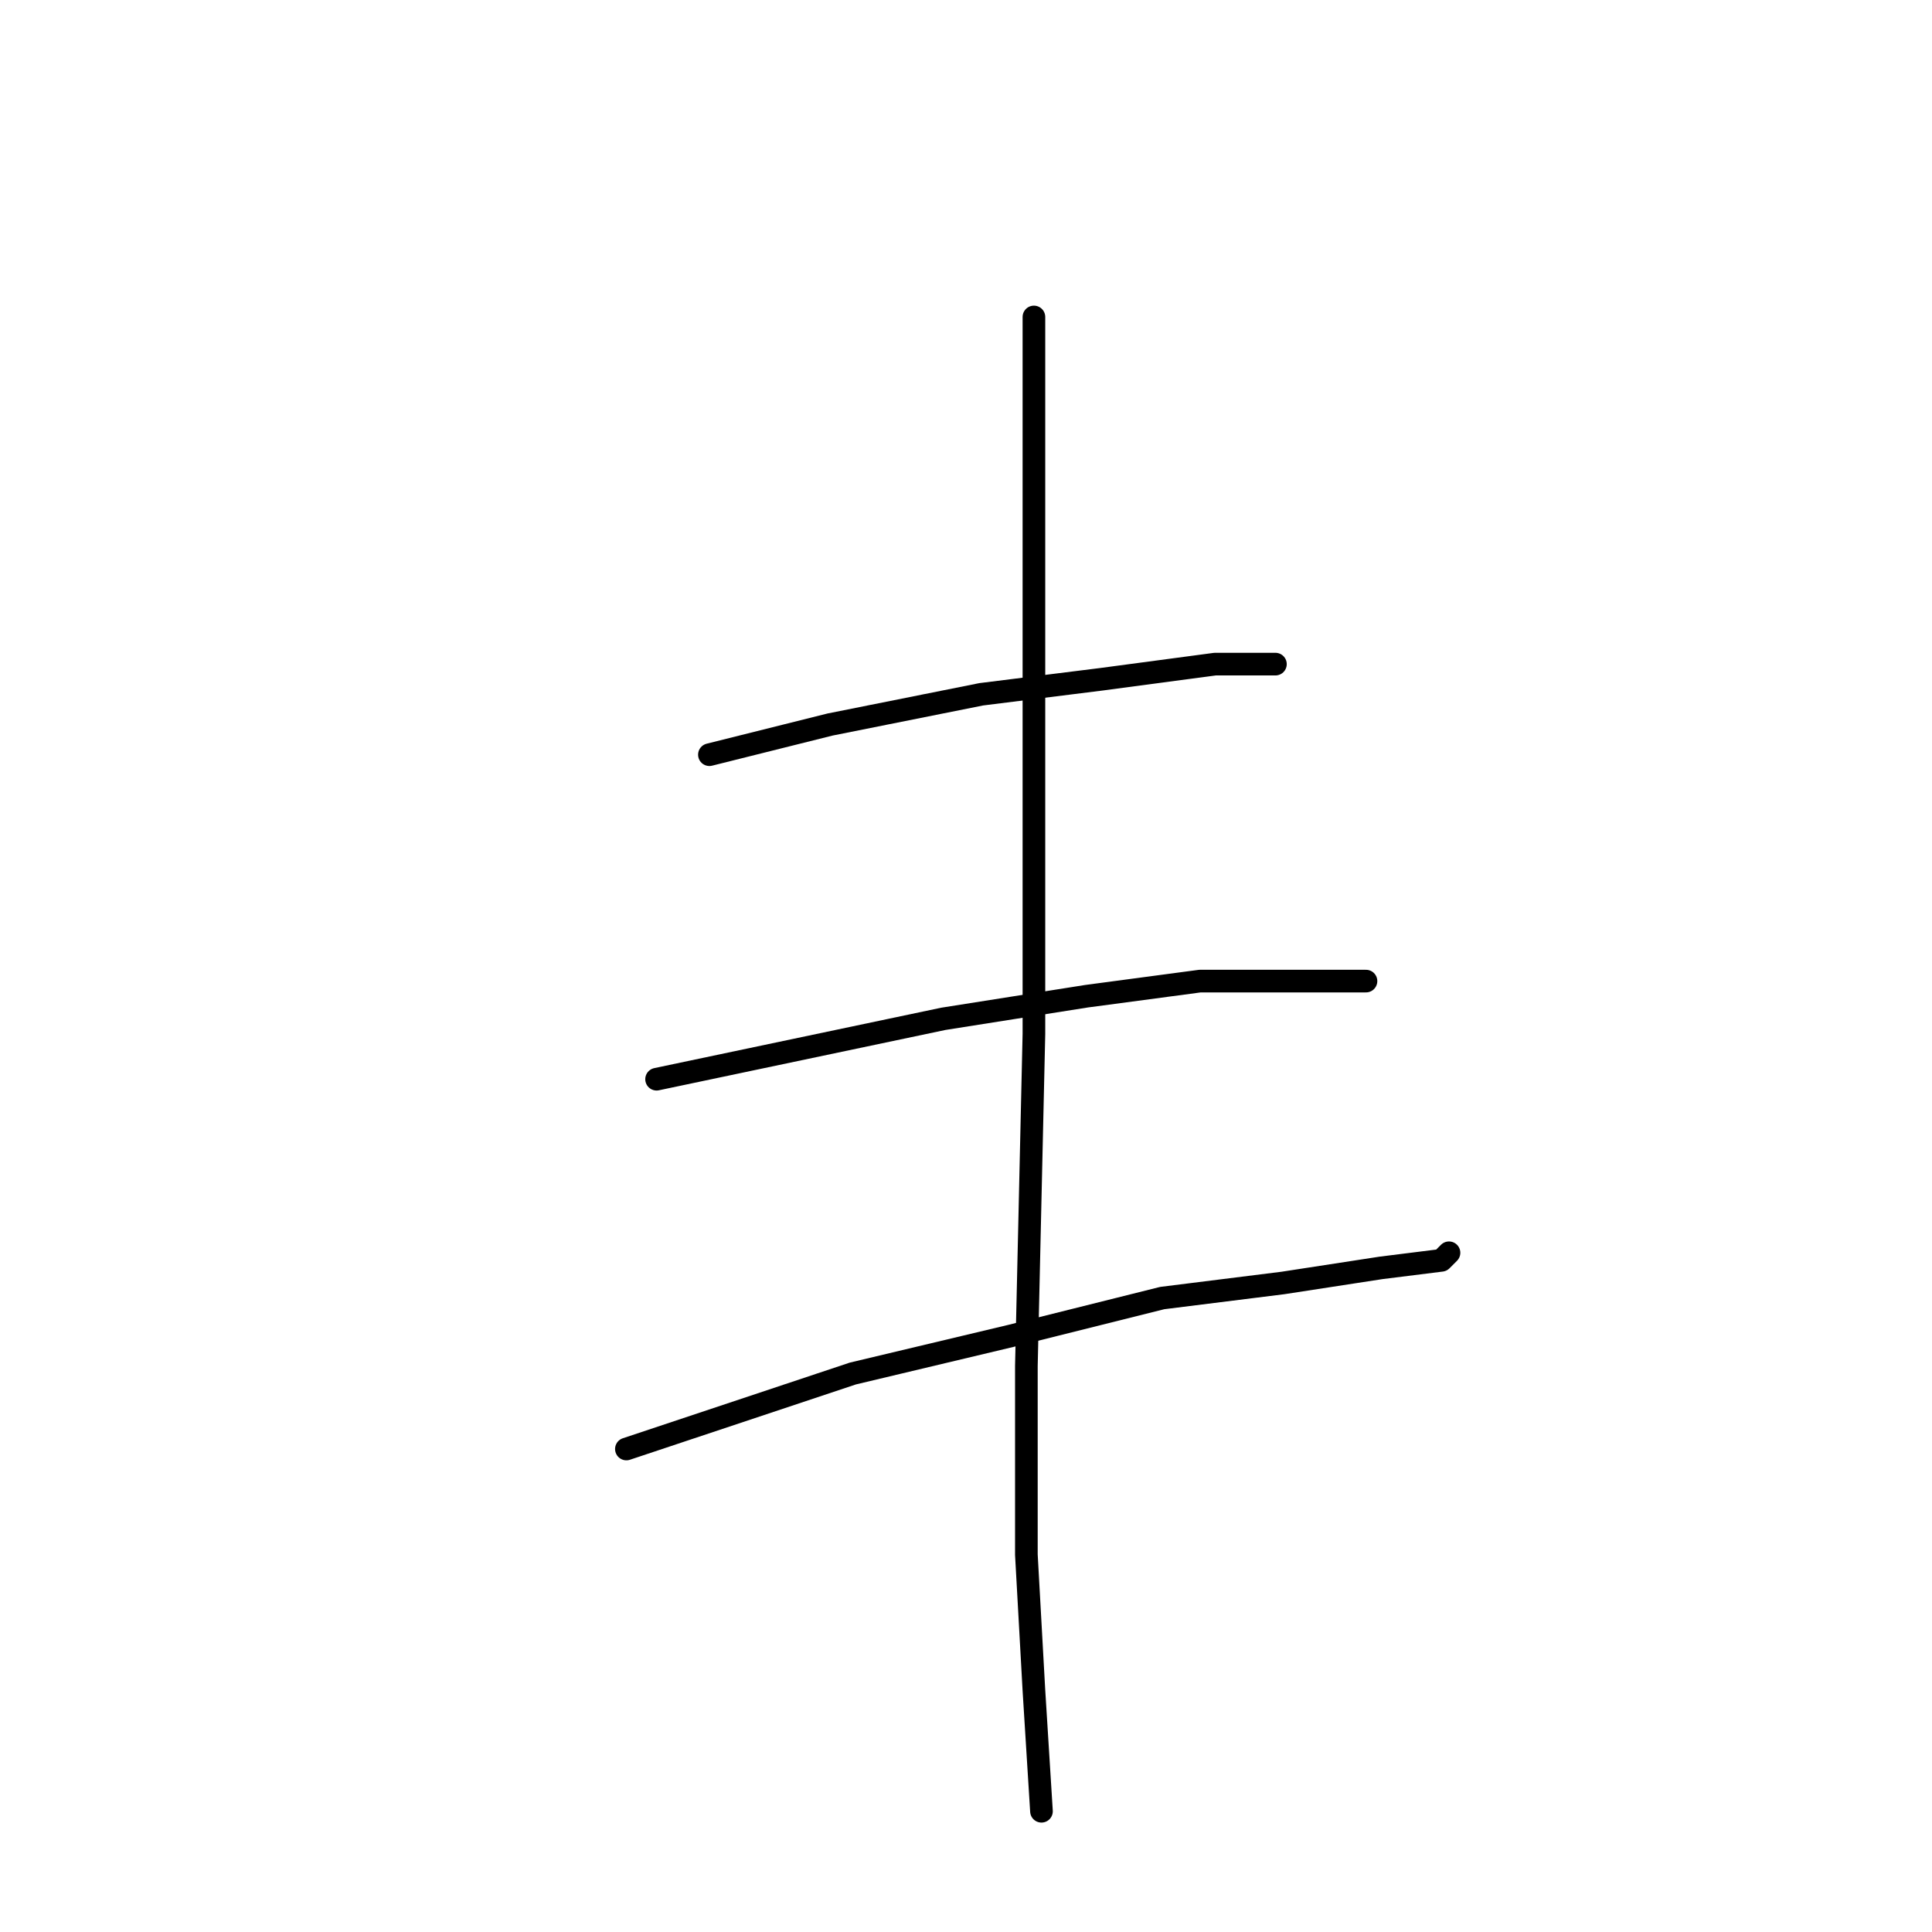 <?xml version="1.0" standalone="no"?>
    <svg width="256" height="256" xmlns="http://www.w3.org/2000/svg" version="1.1">
    <polyline stroke="black" stroke-width="3" stroke-linecap="round" fill="transparent" stroke-linejoin="round" points="94 100 102 98 110 96 130 92 146 90 161 88 169 88 169 88 " />
        <polyline stroke="black" stroke-width="3" stroke-linecap="round" fill="transparent" stroke-linejoin="round" points="87 143 106 139 125 135 144 132 159 130 173 130 181 130 181 130 " />
        <polyline stroke="black" stroke-width="3" stroke-linecap="round" fill="transparent" stroke-linejoin="round" points="83 192 98 187 113 182 134 177 154 172 170 170 183 168 191 167 192 166 192 166 " />
        <polyline stroke="black" stroke-width="3" stroke-linecap="round" fill="transparent" stroke-linejoin="round" points="137 42 137 52 137 62 137 86 137 103 137 137 136 181 136 206 137 224 138 240 138 240 " />
        </svg>